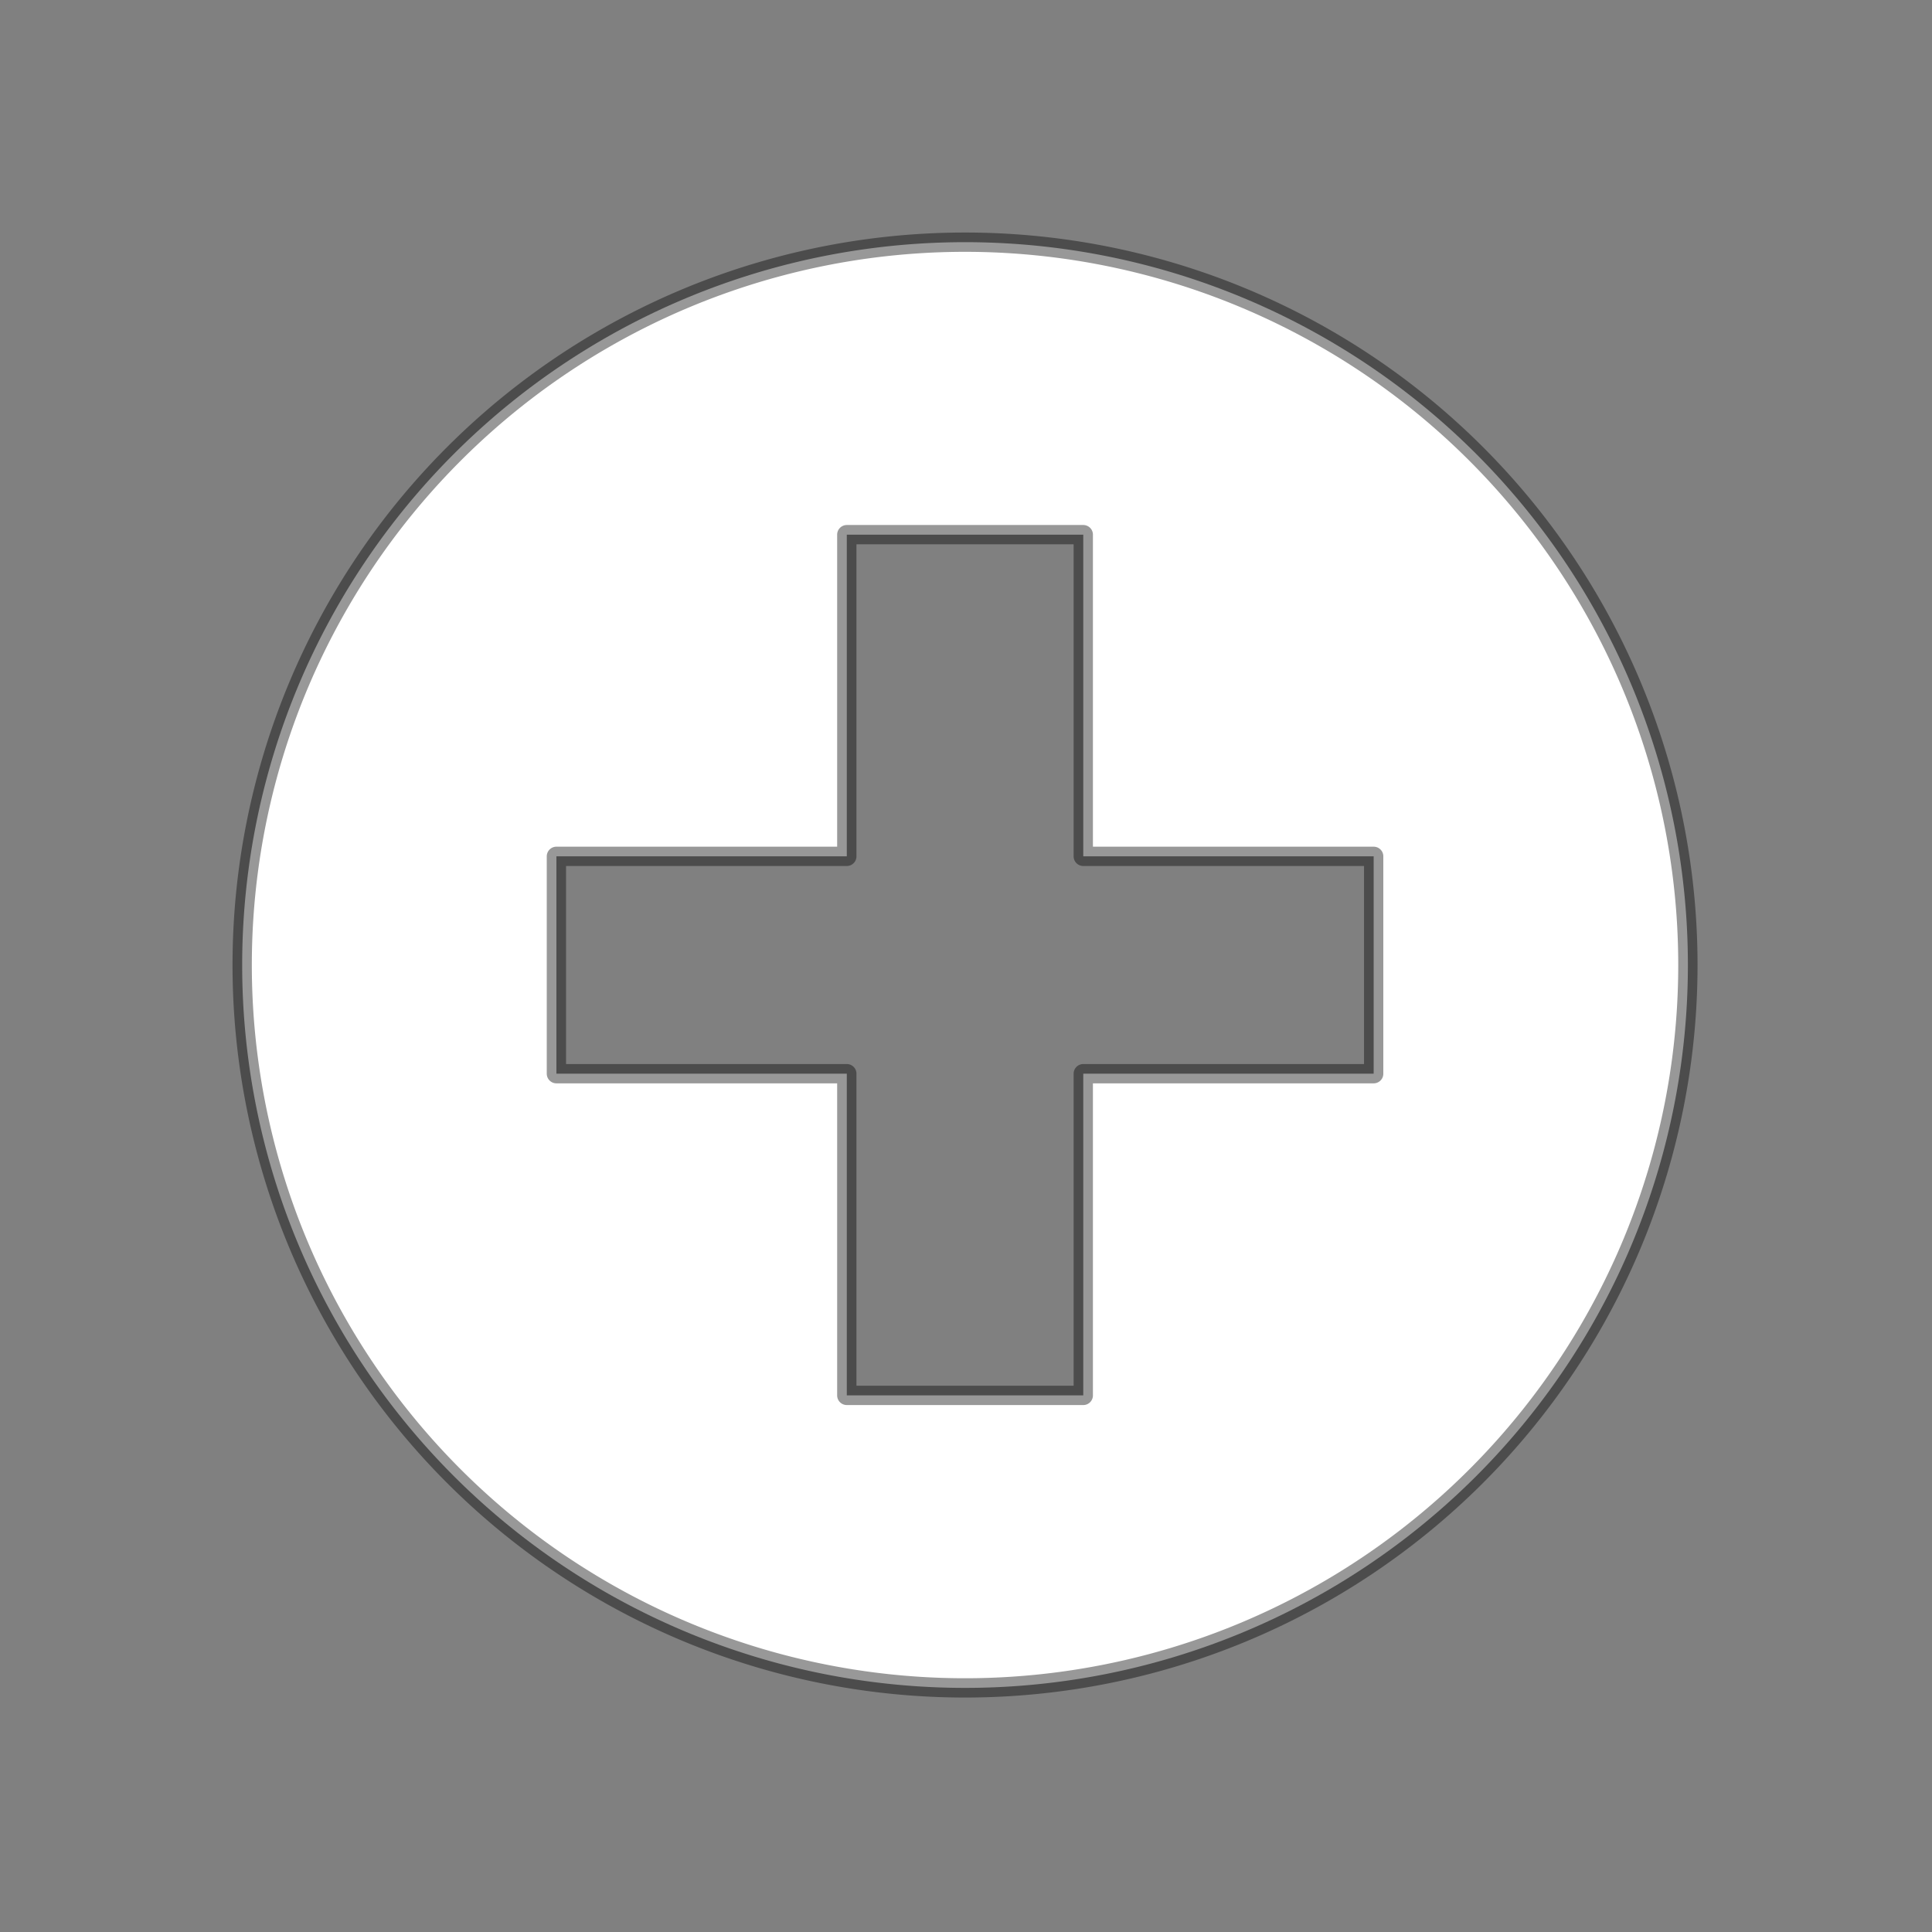 <?xml version="1.0" encoding="UTF-8" standalone="no"?>
<svg xmlns:dc="http://purl.org/dc/elements/1.1/" xmlns:cc="http://creativecommons.org/ns#" xmlns:rdf="http://www.w3.org/1999/02/22-rdf-syntax-ns#" xmlns:svg="http://www.w3.org/2000/svg" xmlns="http://www.w3.org/2000/svg" xmlns:sodipodi="http://sodipodi.sourceforge.net/DTD/sodipodi-0.dtd" xmlns:inkscape="http://www.inkscape.org/namespaces/inkscape" height="300px" width="300px" fill="#ffffff" version="1.1" x="0px" y="0px" viewBox="0 0 100 100" xml:space="preserve" id="svg6" sodipodi:docname="icon.svg" inkscape:version="0.92.5 (2060ec1f9f, 2020-04-08)"><rect x="0" y="0" width="100" height="100" fill="#808080" stroke="none"/><defs id="defs10" /><sodipodi:namedview pagecolor="#8b8b8b" bordercolor="#666666" borderopacity="1" objecttolerance="10" gridtolerance="10" guidetolerance="10" inkscape:pageopacity="0" inkscape:pageshadow="2" inkscape:window-width="1920" inkscape:window-height="1005" id="namedview8" showgrid="false" inkscape:zoom="1.11251938" inkscape:cx="185.123141" inkscape:cy="133.185485" inkscape:window-x="1920" inkscape:window-y="38" inkscape:window-maximized="1" inkscape:current-layer="svg6" /><path style="opacity:1;fill:#ffffff;fill-opacity:0.997;fill-rule:nonzero;stroke:#000000;stroke-width:3;stroke-linecap:round;stroke-linejoin:round;stroke-miterlimit:4;stroke-dasharray:none;stroke-dashoffset:0;stroke-opacity:0.405;paint-order:normal" d="M 150 37.643 A 112.358 112.358 0 0 0 37.643 150 A 112.358 112.358 0 0 0 150 262.357 A 112.358 112.358 0 0 0 262.357 150 A 112.358 112.358 0 0 0 150 37.643 z M 131.623 83.105 L 168.379 83.105 L 168.379 133.105 L 213.516 133.105 L 213.516 166.889 L 168.379 166.889 L 168.379 216.893 L 131.623 216.893 L 131.623 166.889 L 86.486 166.889 L 86.486 133.105 L 131.623 133.105 L 131.623 83.105 z " transform="scale(0.333)" id="path836" /></svg>